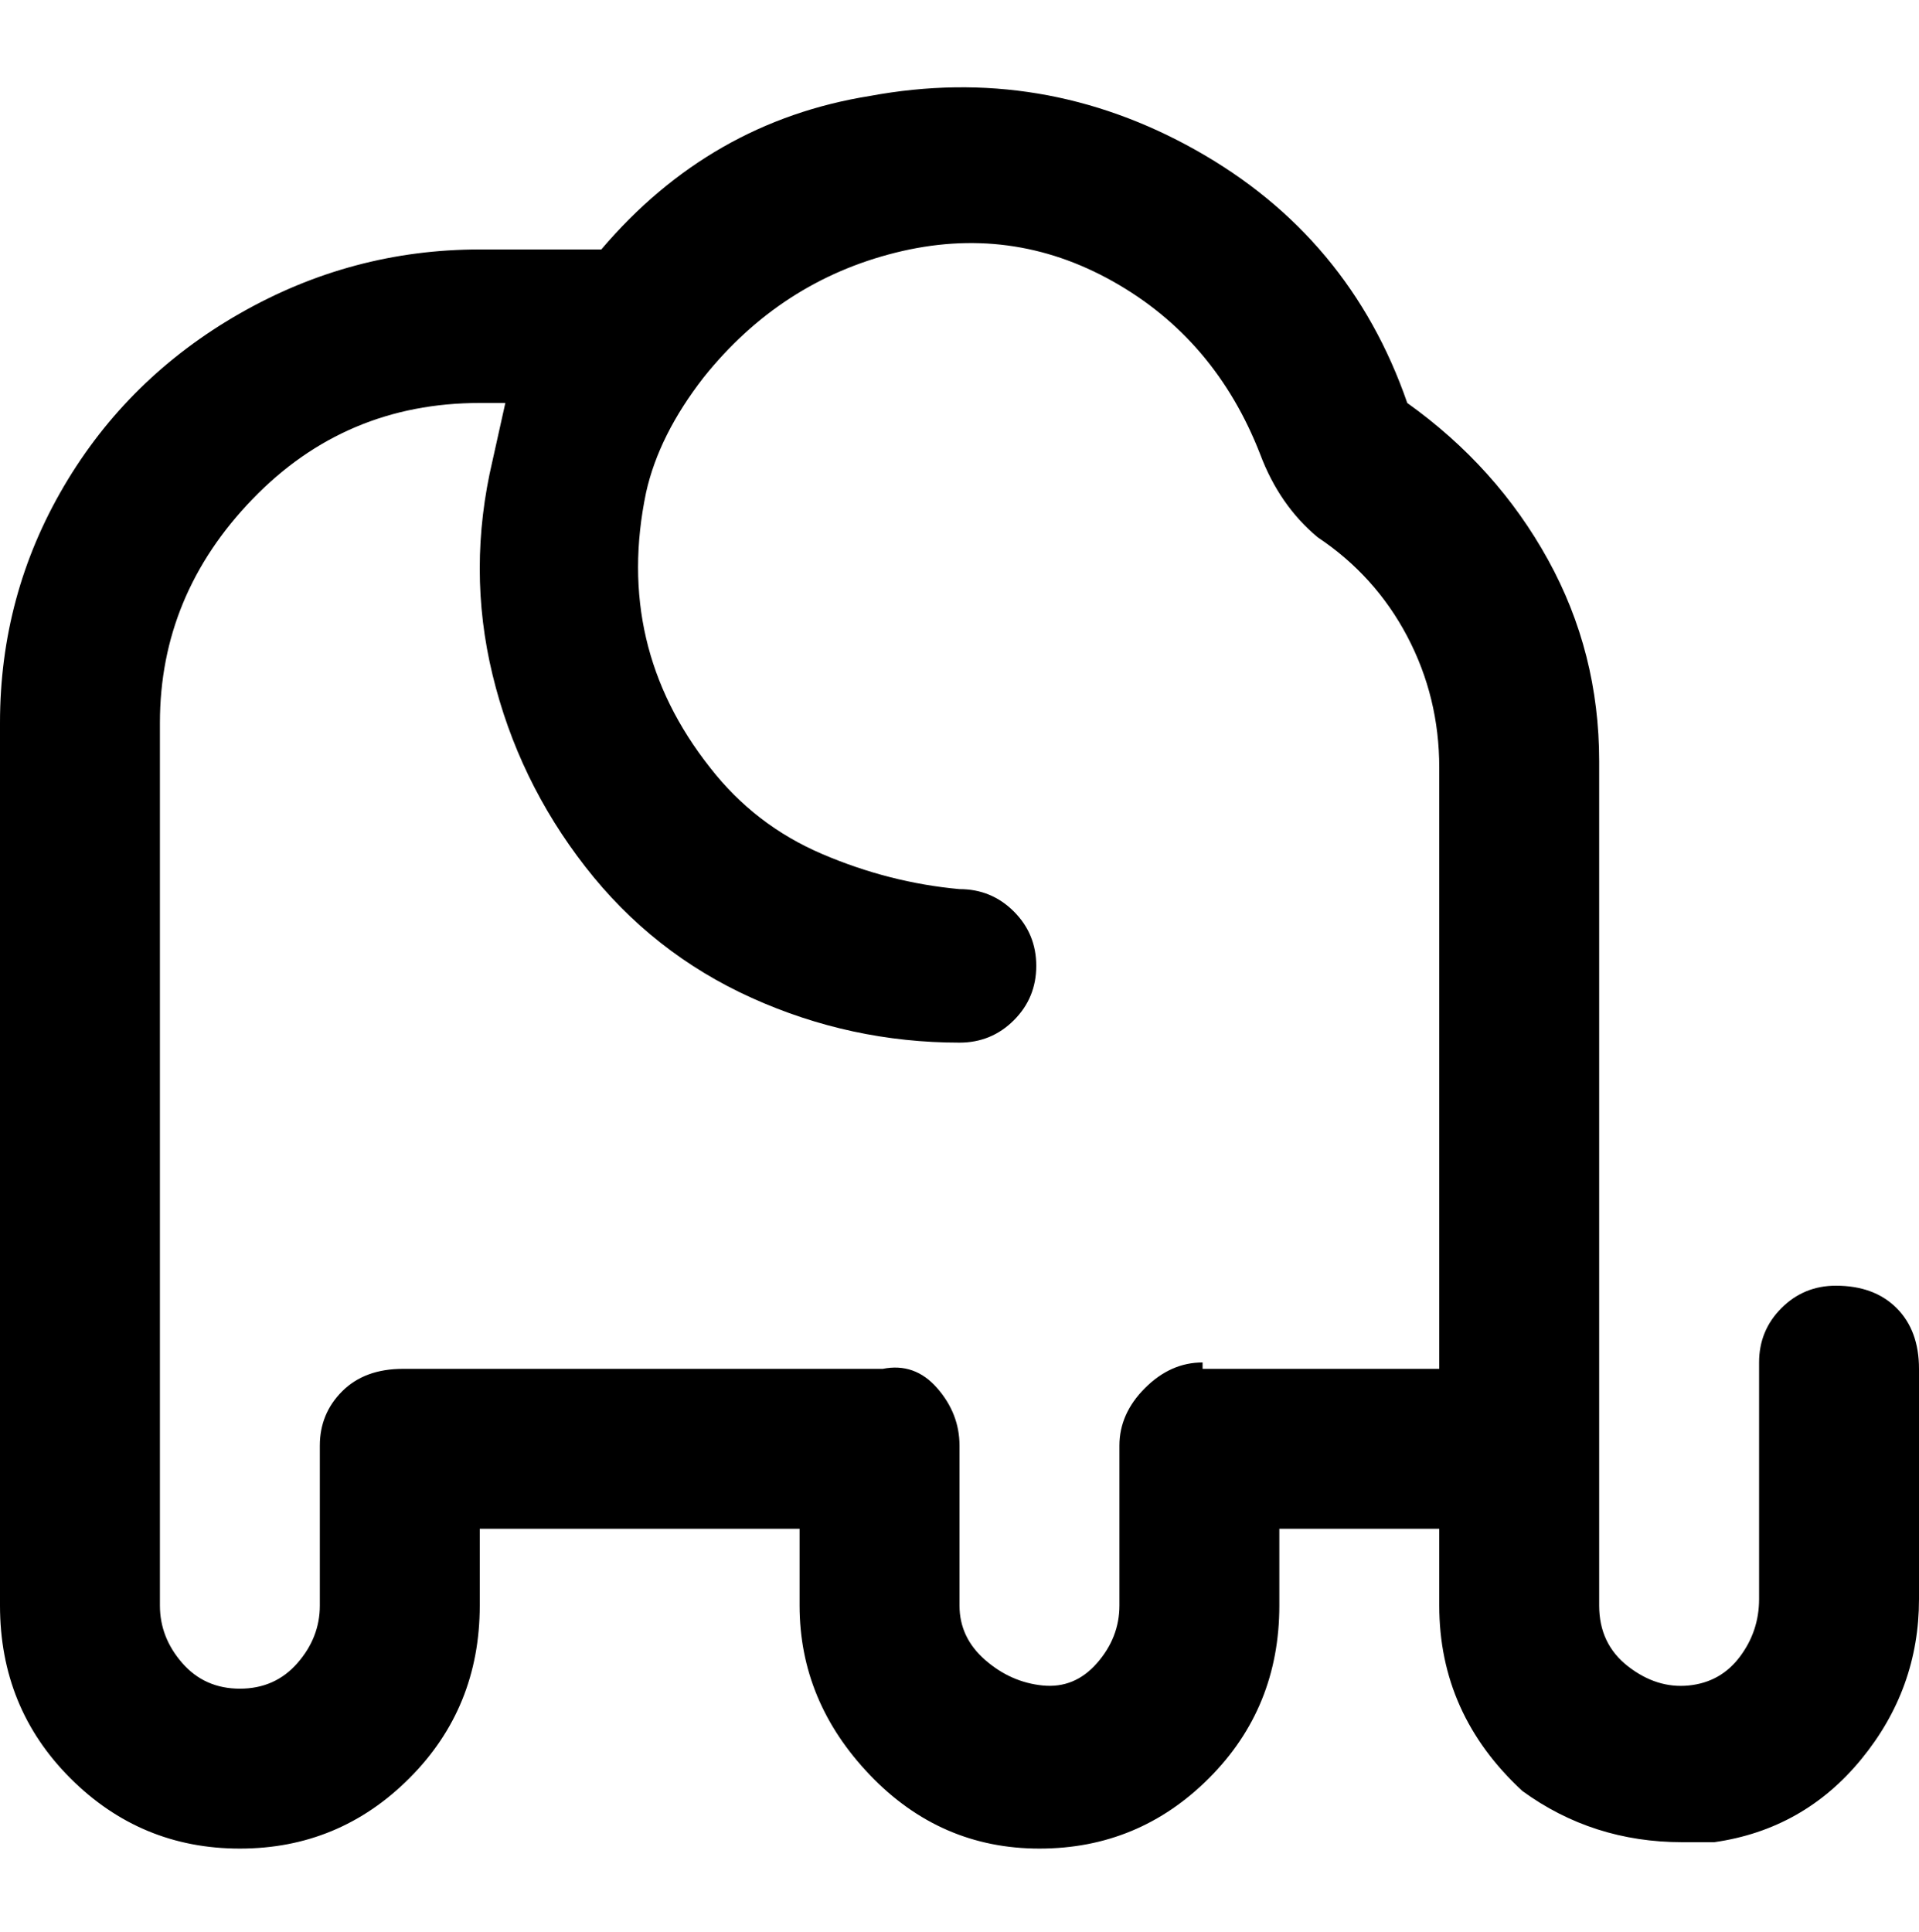 <svg viewBox="0 0 300 302.001" xmlns="http://www.w3.org/2000/svg"><path d="M287 201q-5 0-8.5 3.5T275 213v37q0 5-3 9t-8 4.5q-5 .5-9.5-3T250 251V119q0-17-8-31.5T220 63q-9-26-33-39.5T136 15q-25 4-42 24H75q-20 0-37.5 10T10 76Q0 93 0 113v138q0 16 11 27t26.5 11Q53 289 64 278t11-27v-12h50v12q0 15 11 26.5t26.5 11.5q15.5 0 26.5-11t11-27v-12h25v12q0 17 13 29 11 8 25 8h5q14-2 23-13t9-25v-36q0-6-3.5-9.5T287 201zm-99 12q-5 0-9 4t-4 9v25q0 5-3.5 9t-8.5 3.5q-5-.5-9-4t-4-8.5v-25q0-5-3.5-9t-8.5-3H63q-6 0-9.5 3.5T50 226v25q0 5-3.5 9t-9 4q-5.5 0-9-4t-3.5-9V113q0-20 14.5-35T75 63h4l-2 9q-4 17 0 33.5t14.5 30q10.5 13.5 26 20.5t32.5 7q5 0 8.5-3.5t3.5-8.5q0-5-3.5-8.5T150 139q-11-1-21.5-5.5T111 120q-15-19-10-43 2-9 9-18 12-15 30-19.5t34 4.5q16 9 23 27 3 8 9 13 9 6 14 15.5t5 20.5v94h-37v-1z"/></svg>